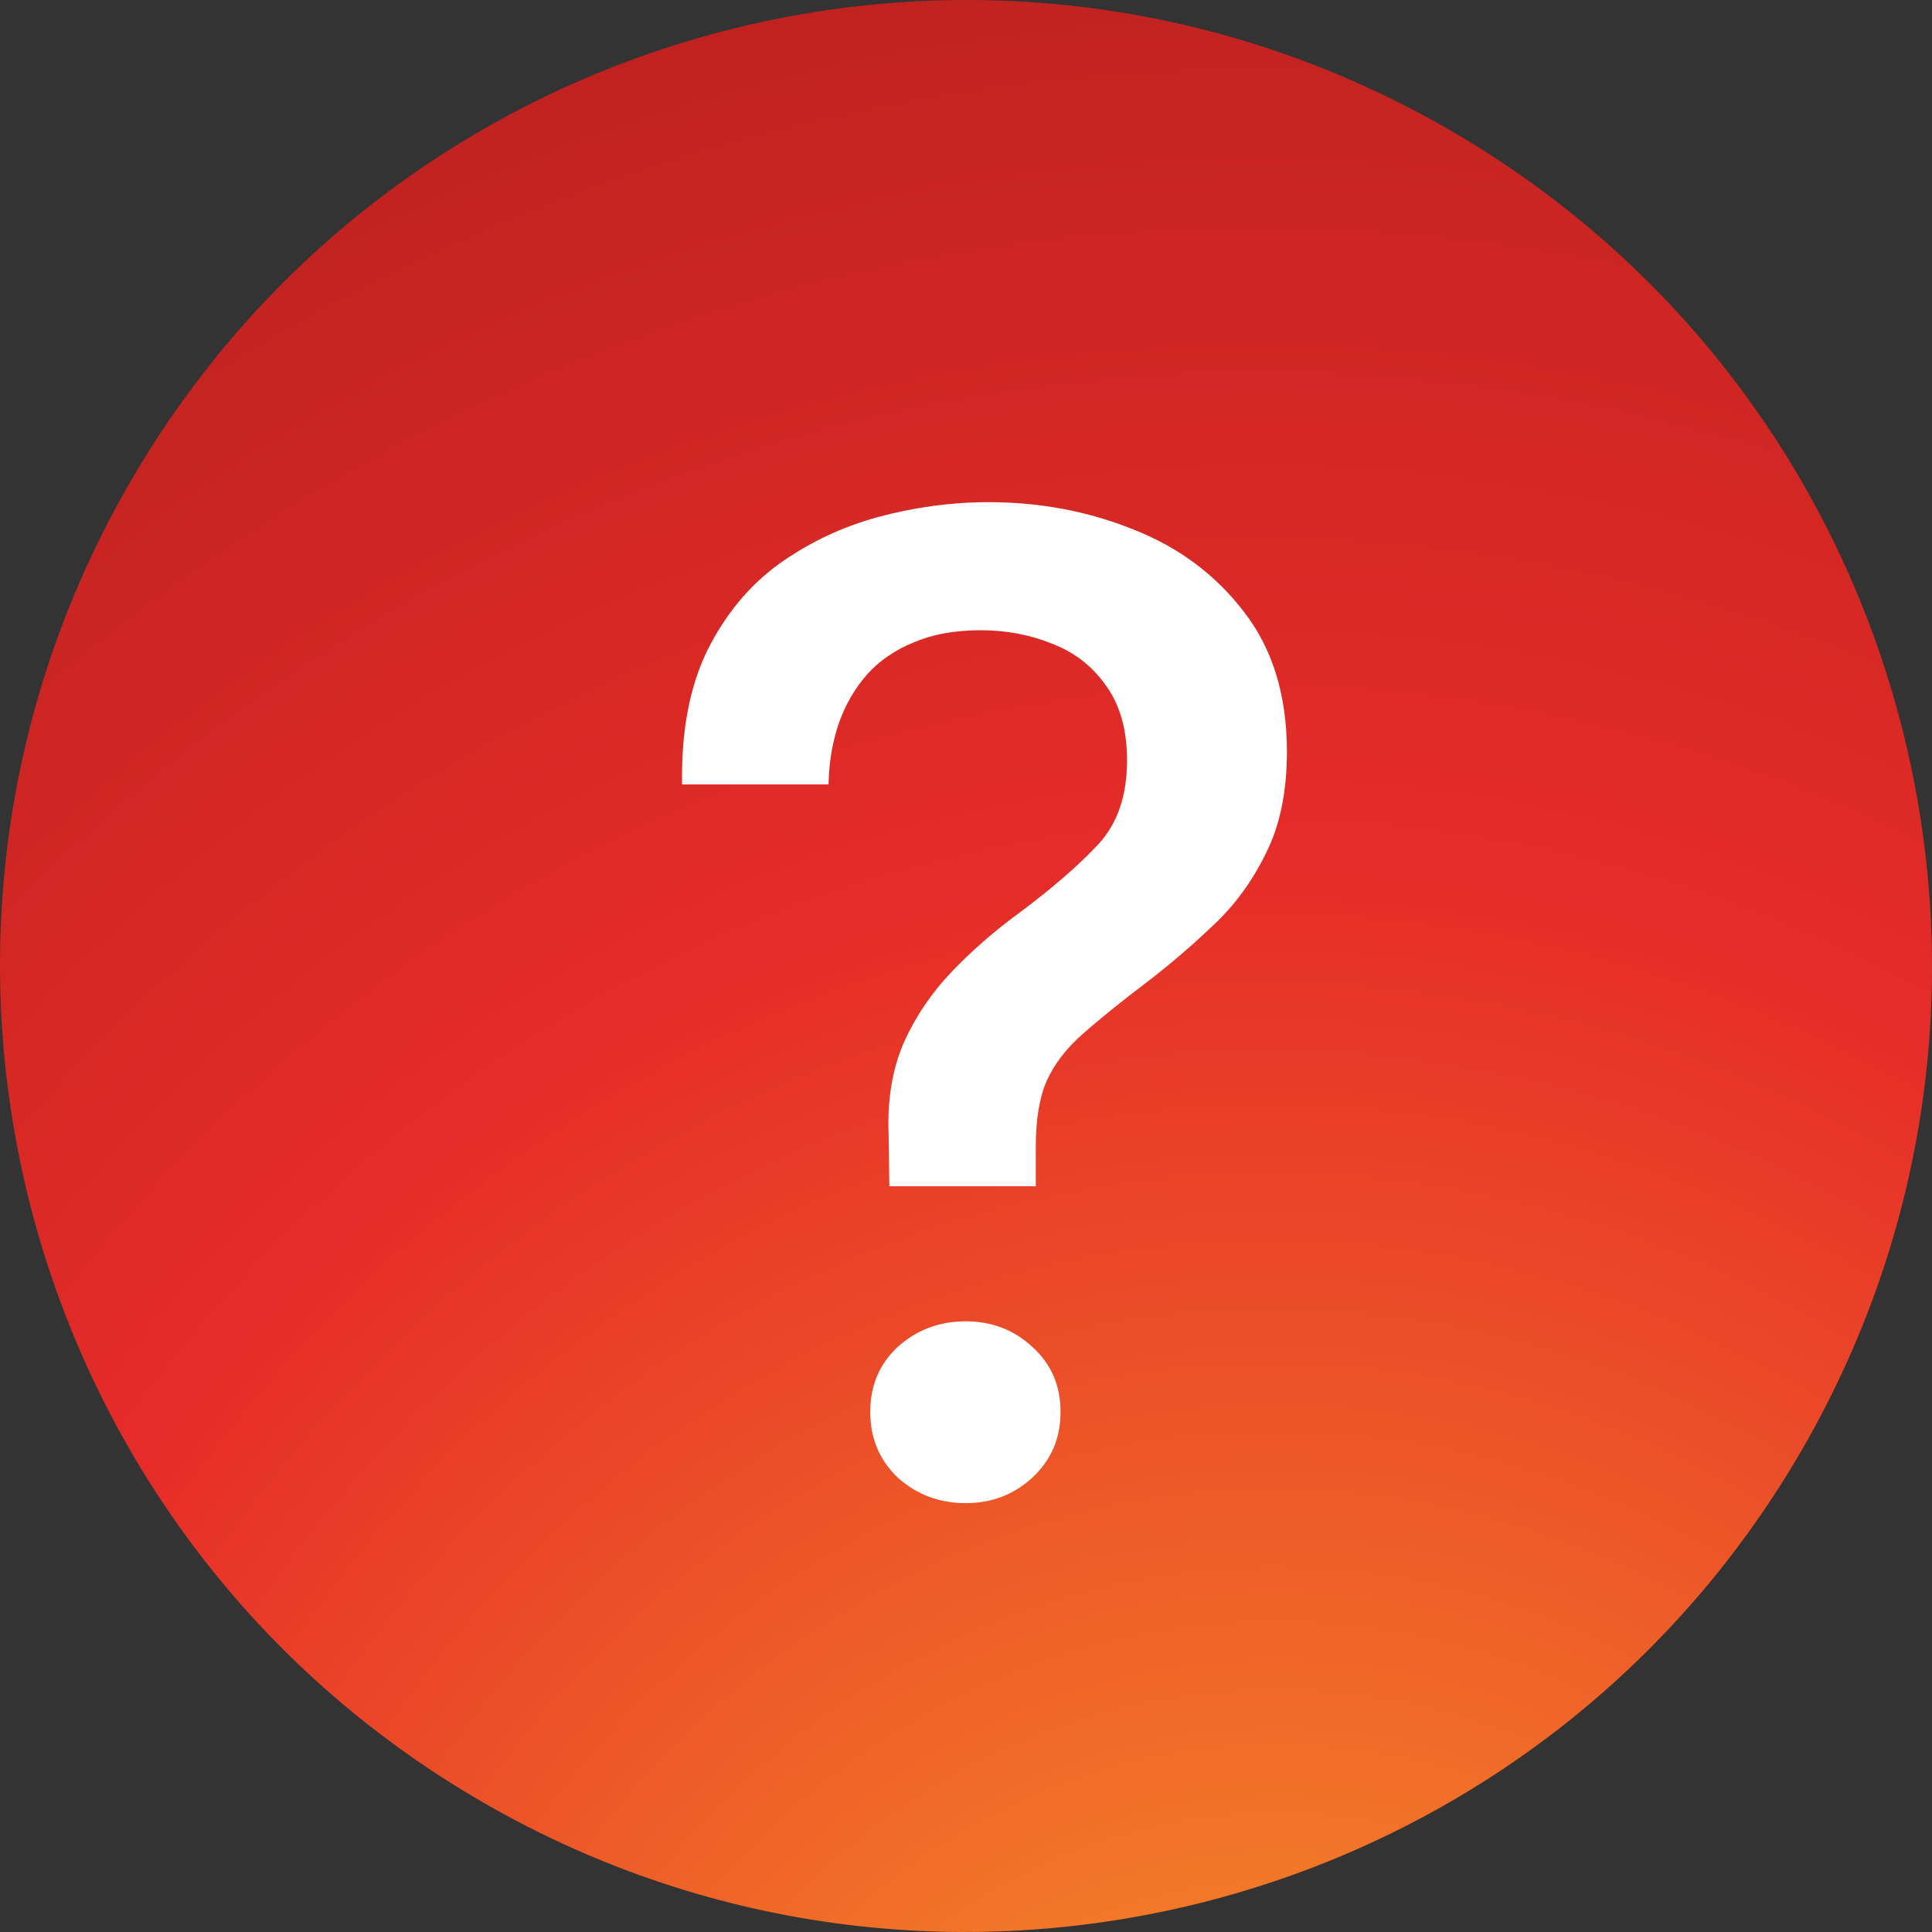 <svg width="48" height="48" viewBox="0 0 48 48" fill="none" xmlns="http://www.w3.org/2000/svg">
<rect x="0" y="0" width="48" height="48" fill="#333333" stroke="none"/>
<path d="M3.219 12.002C9.845 0.525 24.521 -3.407 35.998 3.219C47.475 9.845 51.407 24.521 44.781 35.998C38.155 47.475 23.479 51.407 12.002 44.781C0.525 38.155 -3.407 23.479 3.219 12.002Z" fill="url(#paint0_radial_943_1019)"/>
<path d="M16.946 19.489C16.923 18.188 17.128 17.087 17.561 16.185C18.007 15.283 18.599 14.562 19.337 14.023C20.087 13.484 20.913 13.092 21.815 12.845C22.729 12.6 23.642 12.476 24.556 12.476C25.845 12.476 27.052 12.705 28.177 13.162C29.302 13.607 30.216 14.293 30.919 15.218C31.622 16.132 31.973 17.286 31.973 18.68C31.973 19.676 31.797 20.52 31.446 21.211C31.106 21.903 30.673 22.494 30.145 22.986C29.63 23.479 29.091 23.941 28.528 24.375C27.849 24.89 27.304 25.33 26.894 25.693C26.484 26.056 26.185 26.449 25.998 26.87C25.822 27.281 25.734 27.82 25.734 28.487V29.472H22.096L22.078 28.189C22.043 27.333 22.166 26.578 22.447 25.922C22.74 25.265 23.139 24.674 23.642 24.146C24.146 23.619 24.703 23.133 25.312 22.688C26.144 22.067 26.8 21.498 27.281 20.983C27.761 20.467 28.001 19.77 28.001 18.891C28.001 18.13 27.825 17.509 27.474 17.028C27.134 16.548 26.689 16.202 26.138 15.992C25.587 15.769 24.996 15.658 24.363 15.658C23.73 15.658 23.18 15.757 22.711 15.956C22.242 16.144 21.85 16.413 21.534 16.765C21.229 17.116 20.994 17.526 20.831 17.995C20.678 18.452 20.596 18.95 20.584 19.489H16.946ZM21.621 35.078C21.621 34.422 21.85 33.883 22.307 33.461C22.776 33.039 23.338 32.828 23.994 32.828C24.639 32.828 25.189 33.039 25.646 33.461C26.115 33.883 26.349 34.422 26.349 35.078C26.349 35.734 26.115 36.279 25.646 36.713C25.189 37.134 24.639 37.345 23.994 37.345C23.338 37.345 22.776 37.134 22.307 36.713C21.85 36.279 21.621 35.734 21.621 35.078Z" fill="white"/>
<defs>
<radialGradient id="paint0_radial_943_1019" cx="0" cy="0" r="1" gradientUnits="userSpaceOnUse" gradientTransform="translate(31.721 62.573) rotate(-96.413) scale(82.586 71.884)">
<stop stop-color="#FAA628"/>
<stop offset="0.496" stop-color="#E62C28"/>
<stop offset="1" stop-color="#A01A19"/>
</radialGradient>
</defs>
</svg>
